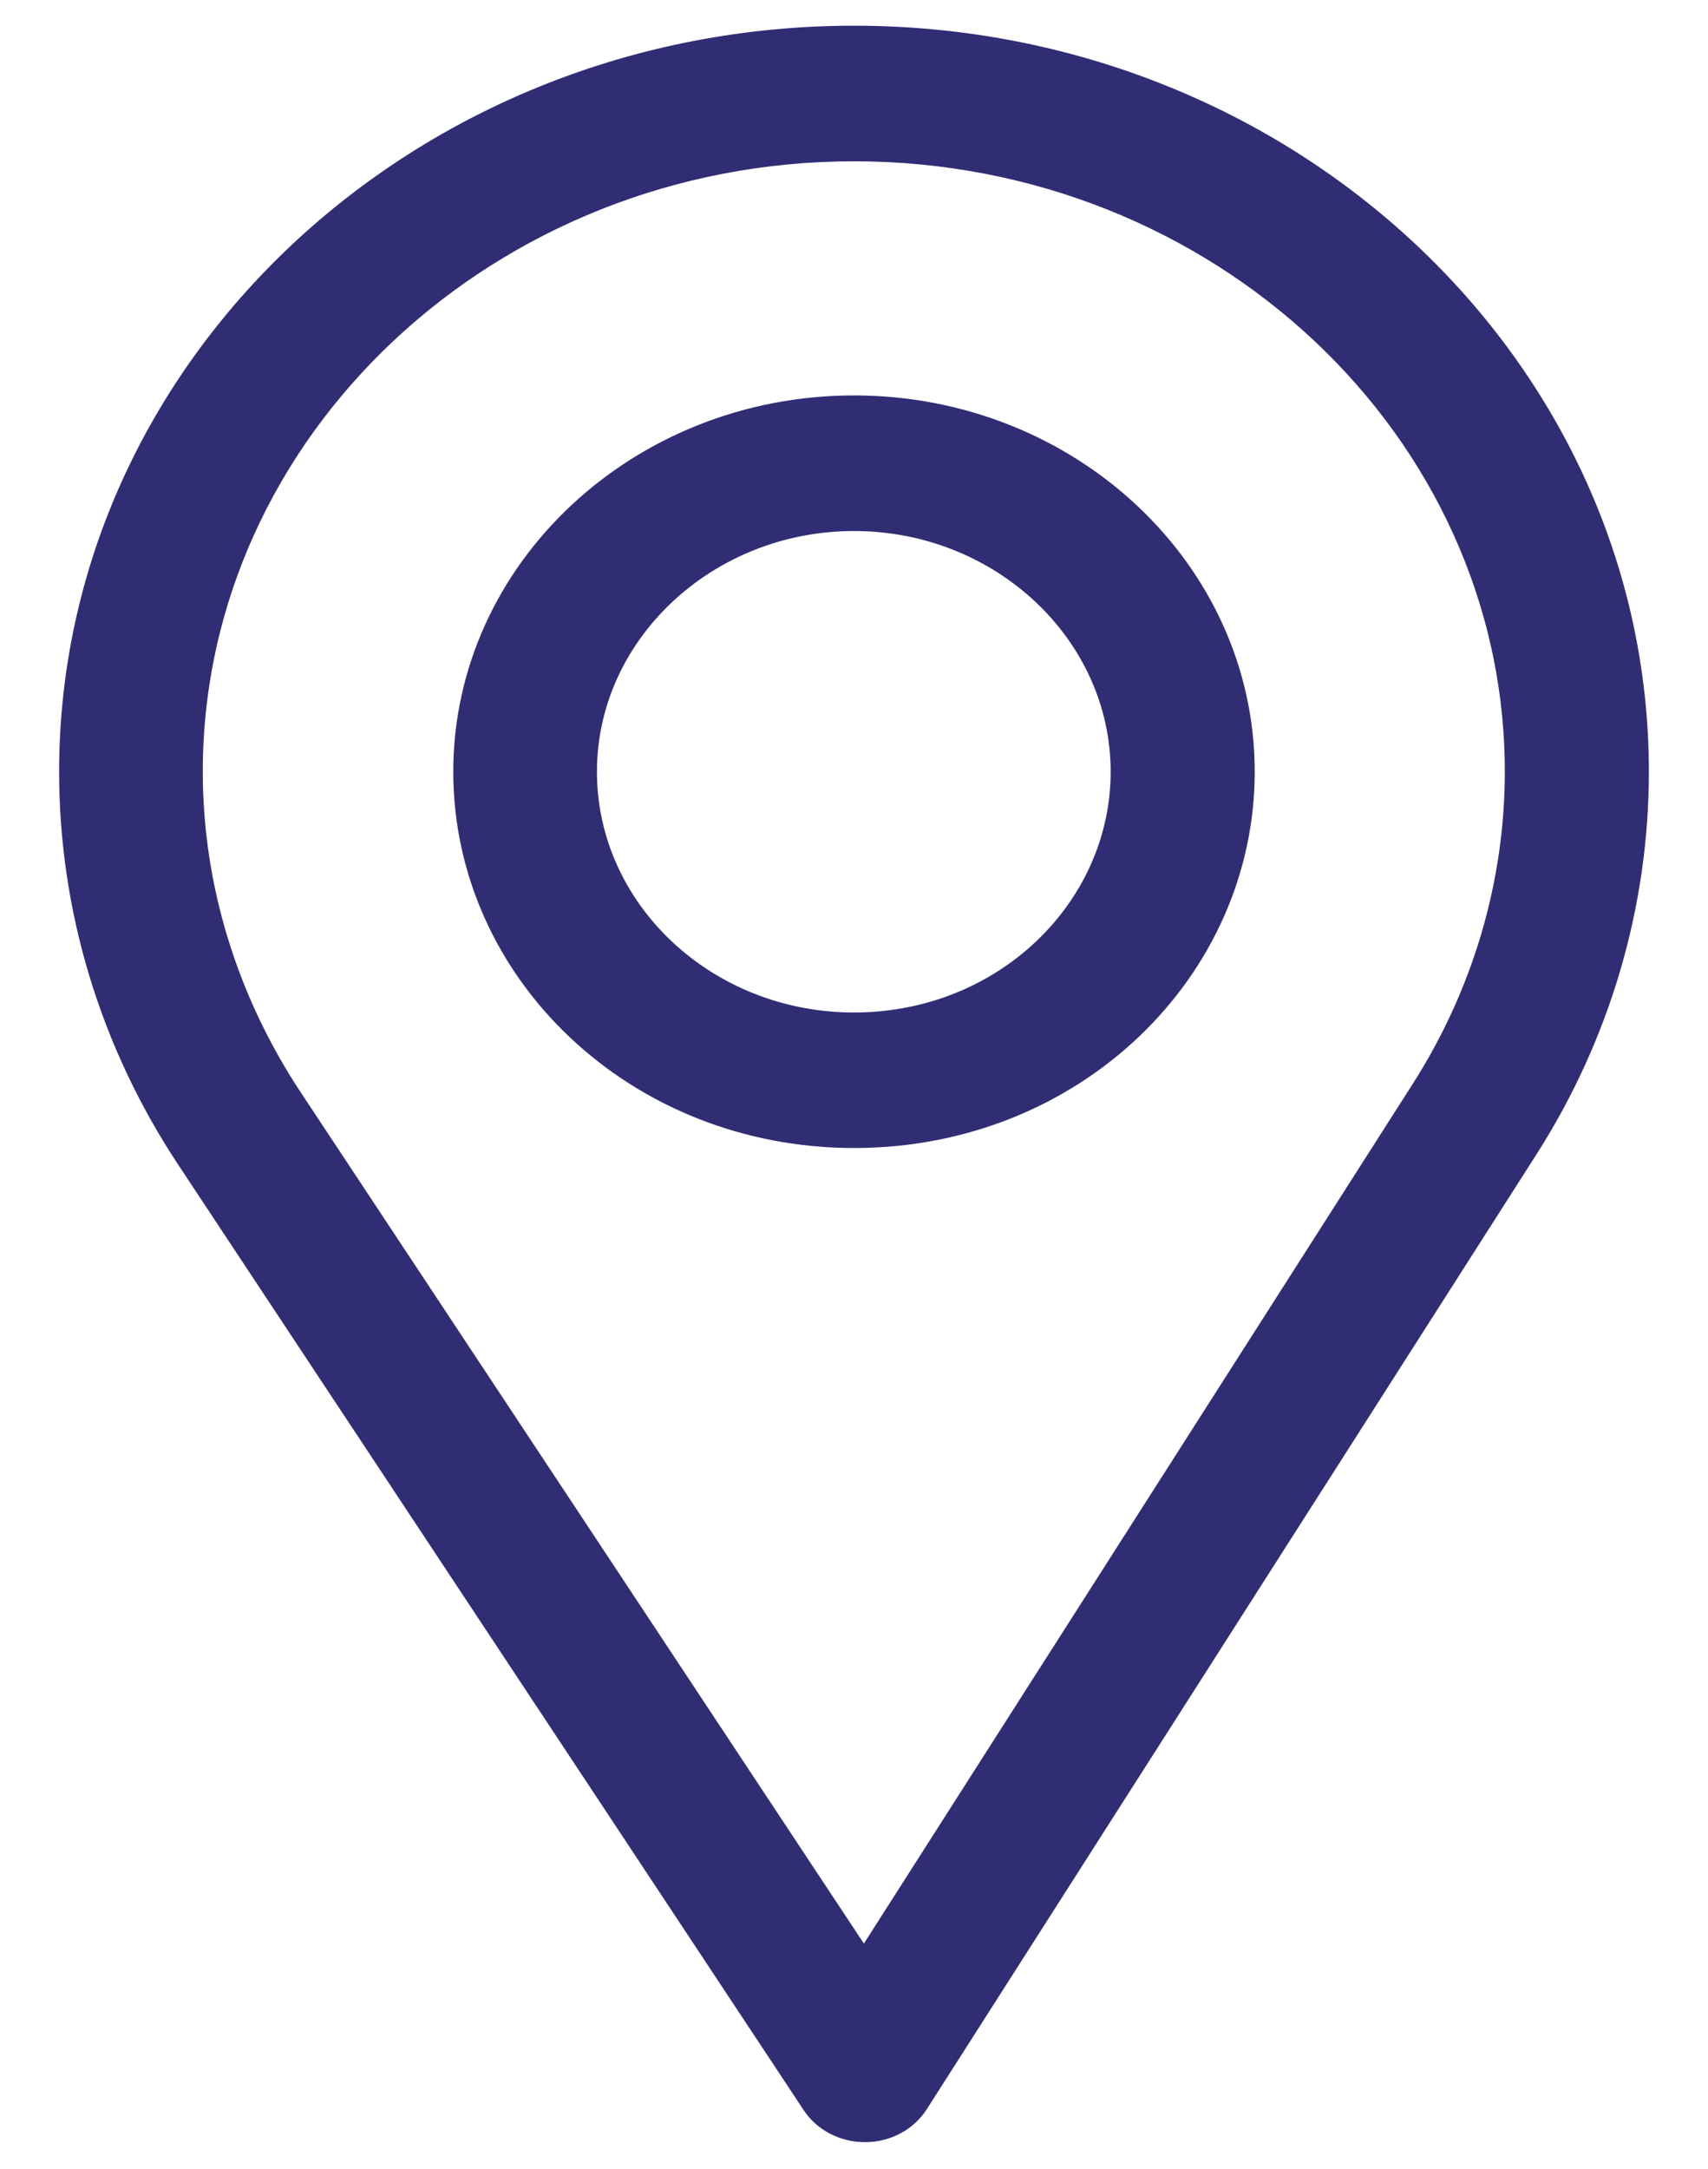 <svg width="26" height="33" viewBox="0 0 26 33" fill="none" xmlns="http://www.w3.org/2000/svg">
<path d="M13 6.116C9.692 6.116 7 8.64 7 11.741C7 14.823 9.648 17.366 13 17.366C16.393 17.366 19 14.789 19 11.741C19 8.64 16.308 6.116 13 6.116ZM13 15.504C10.783 15.504 8.987 13.814 8.987 11.741C8.987 9.673 10.794 7.979 13 7.979C15.206 7.979 17.007 9.673 17.007 11.741C17.007 13.784 15.252 15.504 13 15.504Z" fill="#312D75" stroke="#312D75" stroke-width="0.2"/>
<path d="M13 0.491C6.383 0.491 1 5.538 1 11.741C1 13.837 1.619 15.883 2.791 17.657L12.317 32.048C12.499 32.324 12.821 32.491 13.167 32.491C13.169 32.491 13.172 32.491 13.175 32.491C13.523 32.489 13.845 32.316 14.024 32.035L23.307 17.505C24.415 15.768 25 13.775 25 11.741C25 5.538 19.617 0.491 13 0.491ZM21.591 16.542L13.152 29.753L4.491 16.669C3.516 15.192 2.987 13.488 2.987 11.741C2.987 6.572 7.486 2.354 13 2.354C18.514 2.354 23.007 6.572 23.007 11.741C23.007 13.436 22.513 15.097 21.591 16.542Z" fill="#312D75" stroke="#312D75" stroke-width="0.2"/>
</svg>
